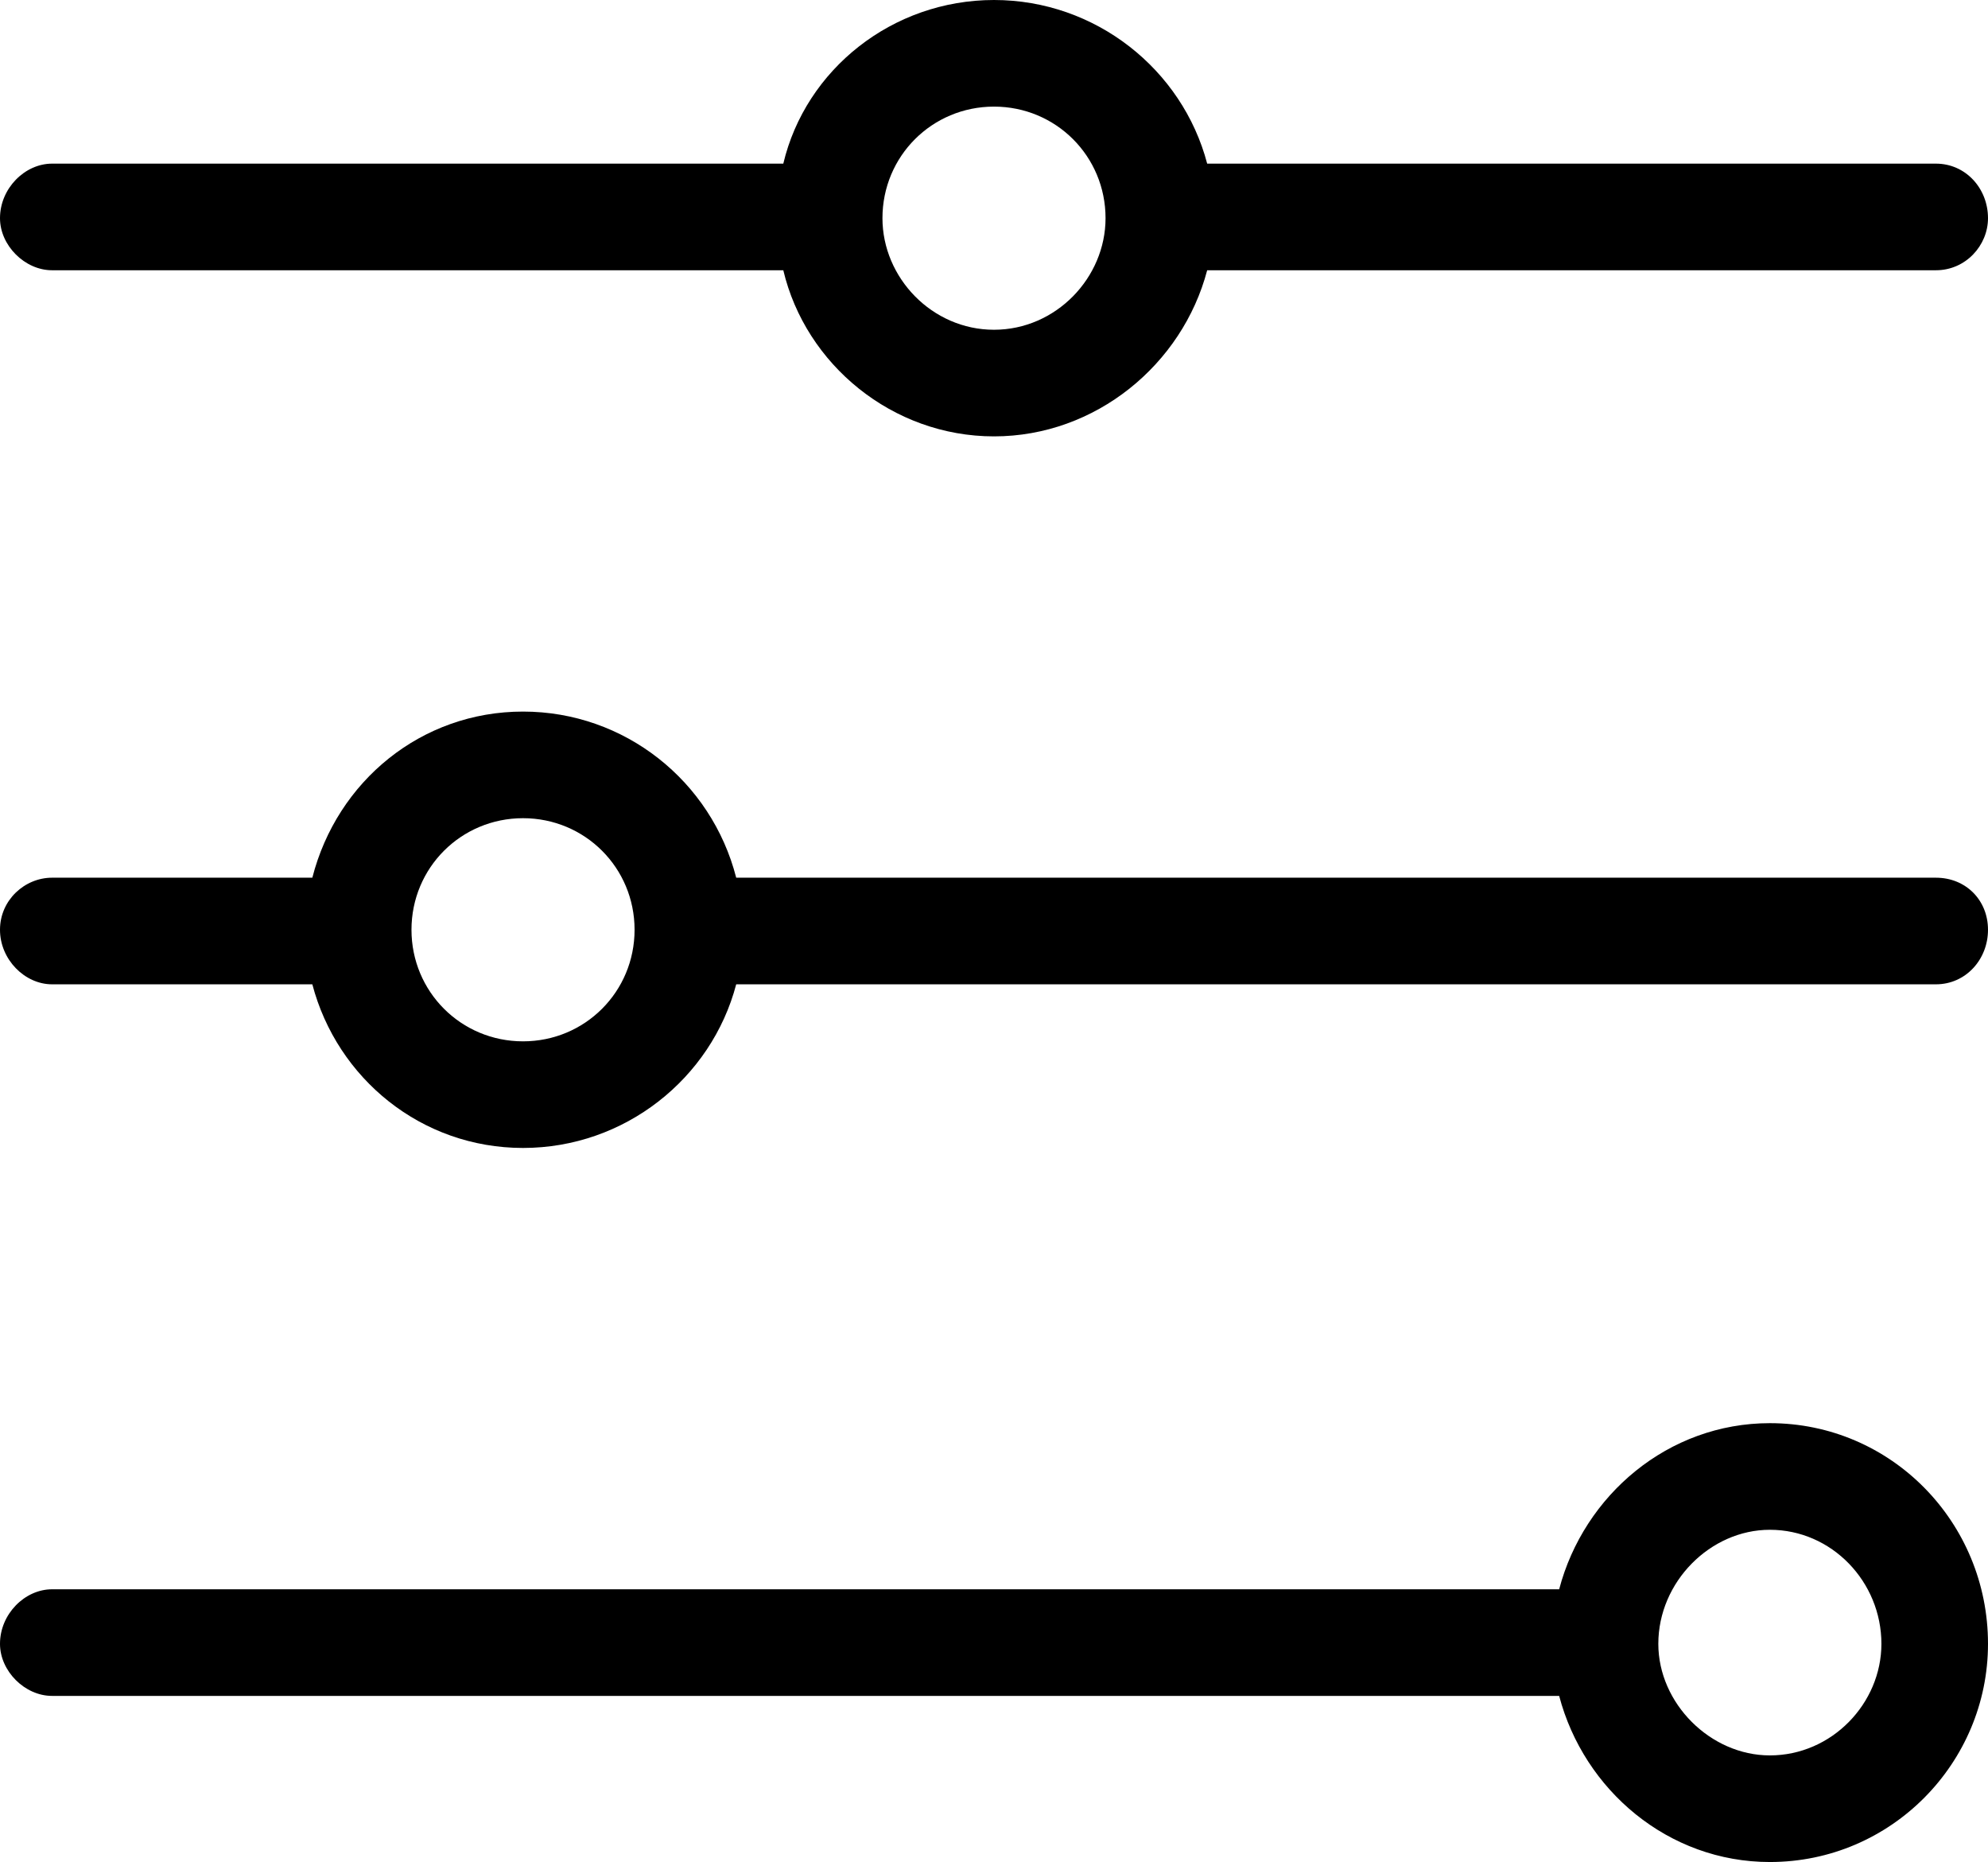 <svg xmlns="http://www.w3.org/2000/svg"
     x="0px" y="0px"
     width="800.932px" height="750px"
     viewBox="-95 21 800.932 750"
     enable-background="new -95 21 800.932 750" xml:space="preserve">
<g>
	<path d="M305.466,63.943c24.967,0,44.94,19.973,44.94,44.94c0,23.968-19.974,44.94-44.94,44.94c-24.966,0-44.94-20.972-44.94-44.94
		C260.526,83.916,280.5,63.943,305.466,63.943L305.466,63.943L305.466,63.943z M-74.028,129.855h294.607
		c8.988,37.949,43.941,66.911,84.887,66.911s75.899-28.961,85.886-66.911H684.96c11.984,0,20.972-9.987,20.972-20.972
		c0-11.984-8.987-21.971-20.972-21.971H391.352C381.365,48.963,346.411,21,305.466,21s-75.898,27.963-84.887,65.912H-74.028
		C-85.013,86.912-95,96.899-95,108.883C-95,119.868-85.013,129.855-74.028,129.855L-74.028,129.855L-74.028,129.855z
		 M115.719,350.56c24.966,0,44.94,19.974,44.94,44.94c0,24.967-19.974,44.94-44.94,44.94c-24.967,0-44.94-19.973-44.94-44.94
		C70.779,370.534,90.753,350.56,115.719,350.56L115.719,350.56L115.719,350.56z M-74.028,417.471h104.86
		c9.987,37.949,43.941,65.912,84.887,65.912c40.945,0,75.898-27.963,85.885-65.912H684.96c11.984,0,20.972-9.987,20.972-21.971
		s-8.987-20.972-20.972-20.972H201.605c-9.987-38.948-44.94-66.911-85.885-66.911c-40.946,0-74.9,27.963-84.887,66.911h-104.86
		C-85.013,374.529-95,383.516-95,395.5S-85.013,417.471-74.028,417.471L-74.028,417.471L-74.028,417.471z M618.049,637.178
		c24.967,0,44.94,20.972,44.94,45.938c0,23.968-19.974,44.94-44.94,44.94c-23.968,0-44.939-20.973-44.939-44.94
		C573.11,658.15,594.081,637.178,618.049,637.178L618.049,637.178L618.049,637.178z M618.049,771
		c48.936,0,87.883-39.946,87.883-87.883c0-48.935-38.947-88.882-87.883-88.882c-40.945,0-74.899,28.962-84.887,66.911h-607.19
		c-10.985,0-20.972,9.986-20.972,21.971c0,10.985,9.987,20.972,20.972,20.972h607.19C543.15,742.039,577.104,771,618.049,771
		L618.049,771z"/>
</g>
</svg>
